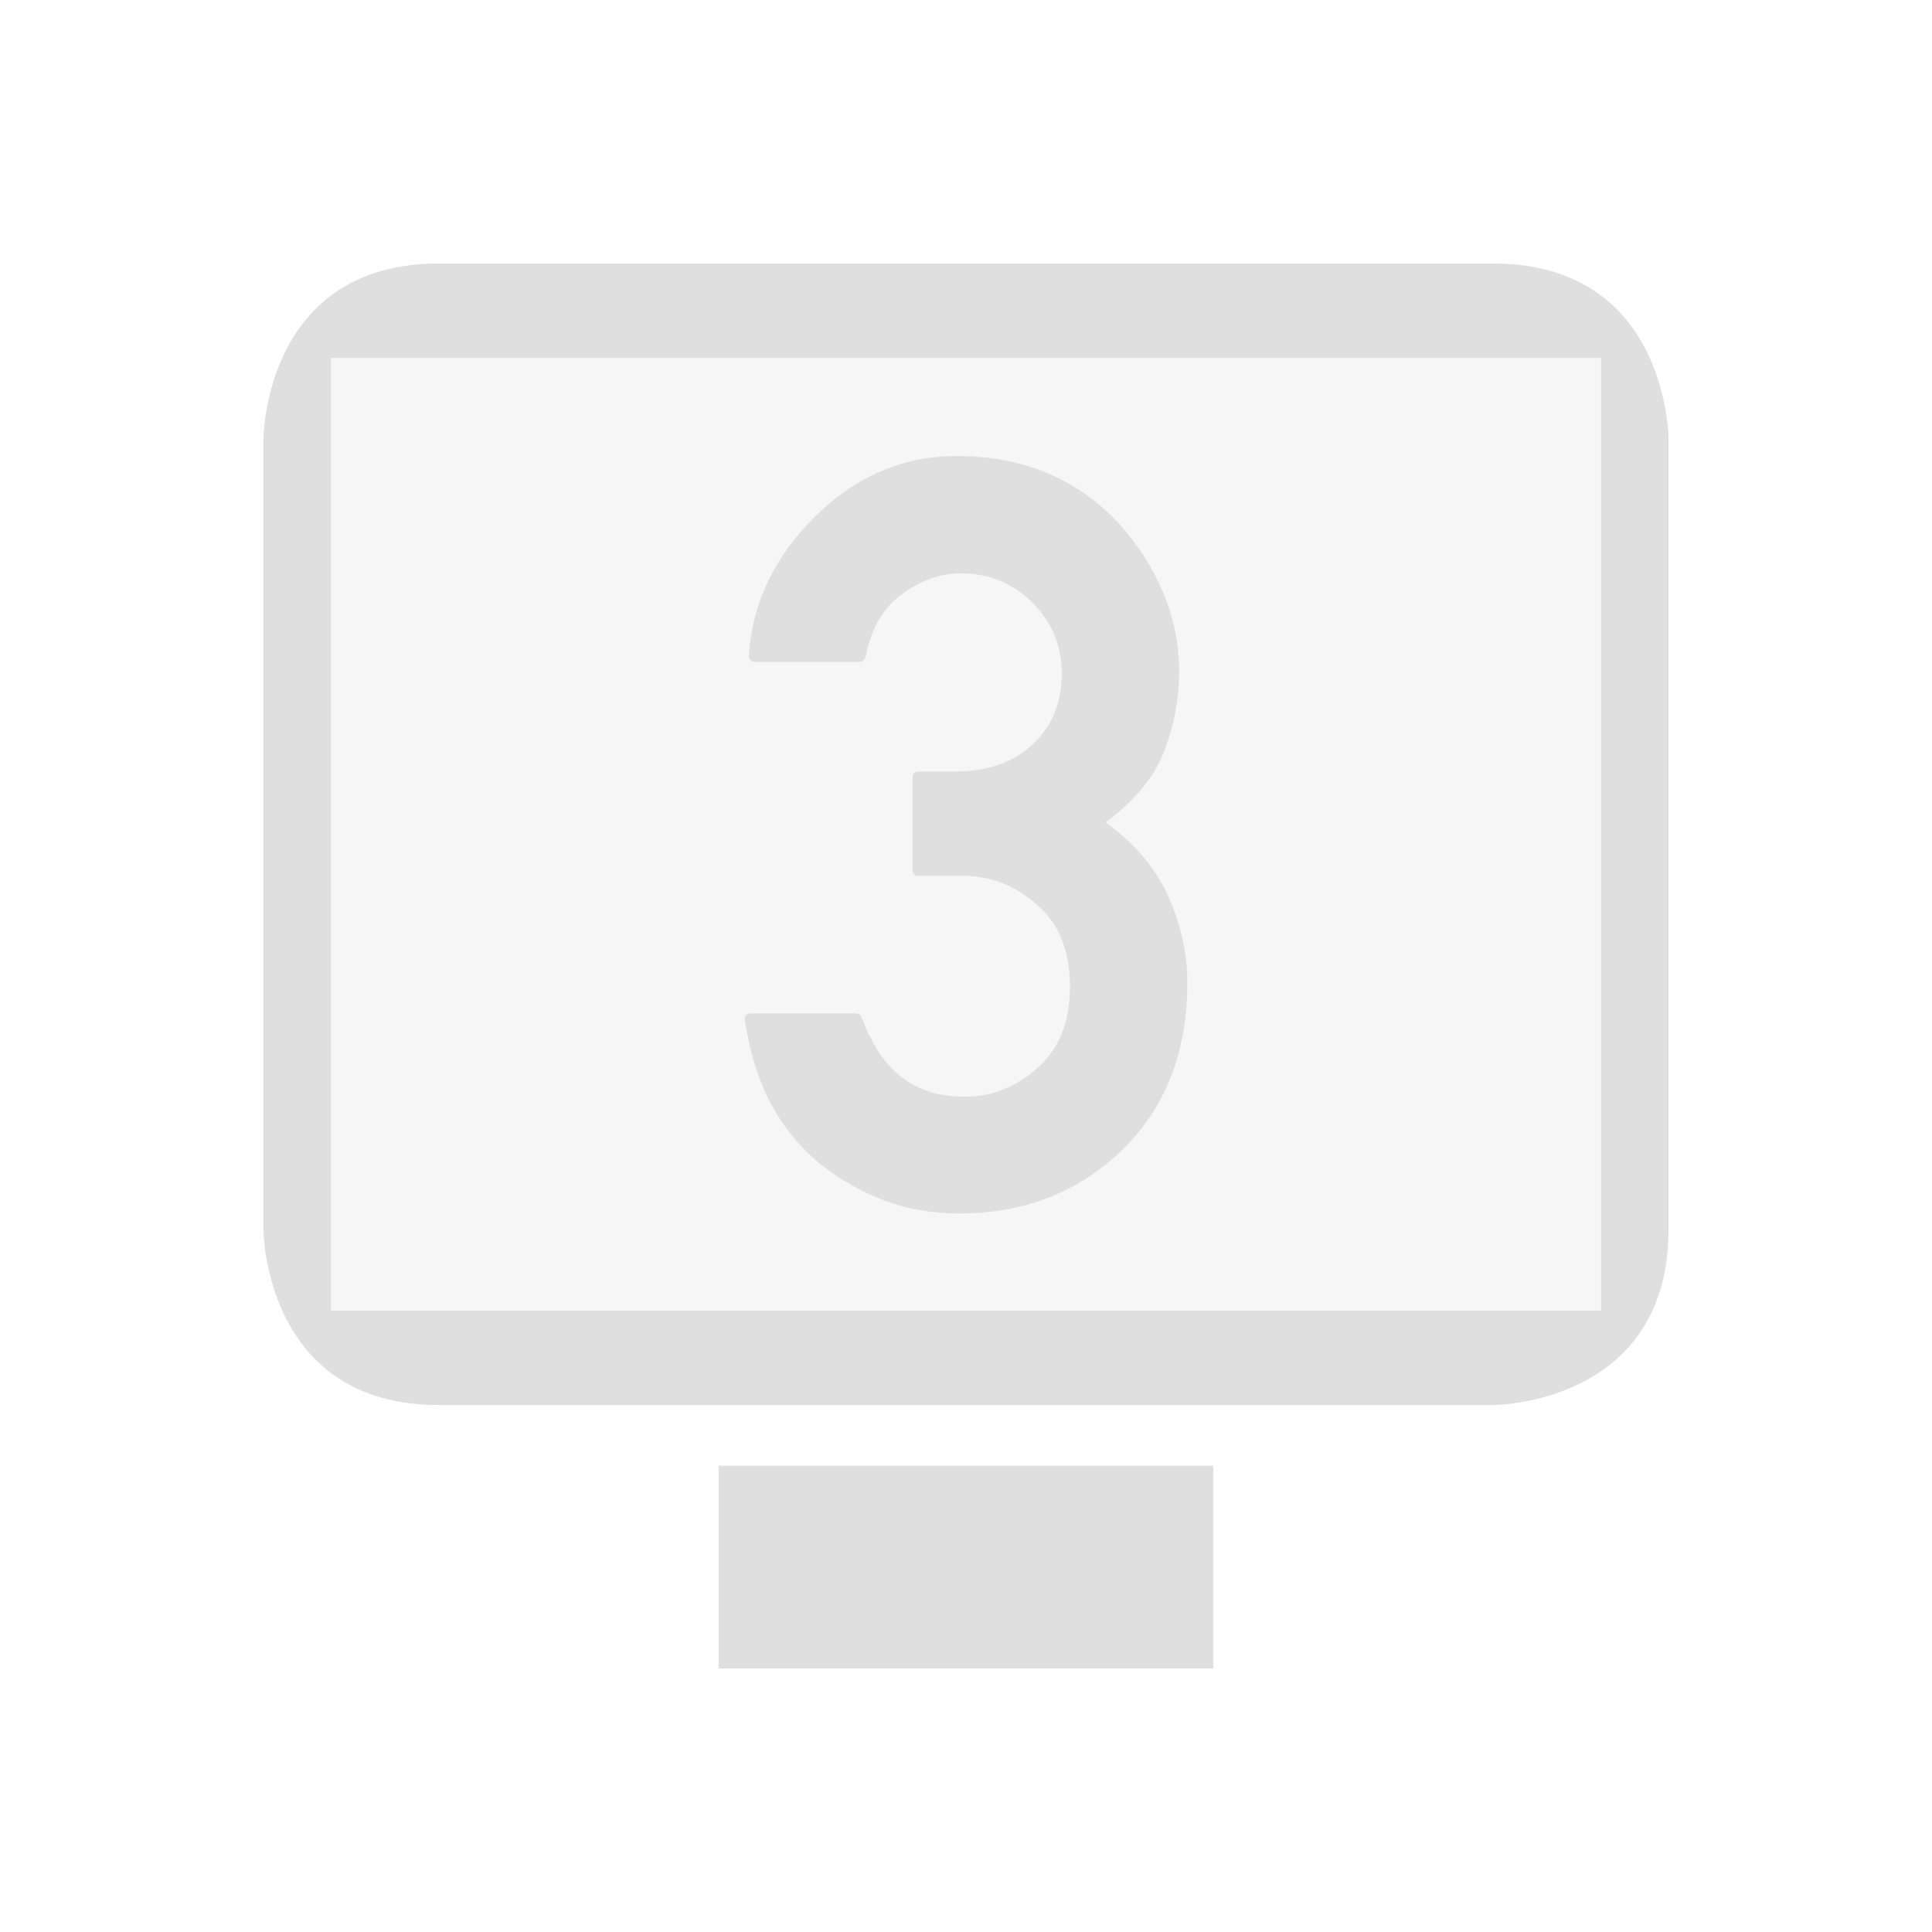  <svg clip-rule="evenodd" fill-rule="evenodd" stroke-linejoin="round" stroke-miterlimit="2" viewBox="-3 -3 22 22" xmlns="http://www.w3.org/2000/svg">
 <defs>
  <style id="current-color-scheme" type="text/css">
   .ColorScheme-Text { color:#dfdfdf; } .ColorScheme-Highlight { color:#4285f4; } .ColorScheme-NeutralText { color:#ff9800; } .ColorScheme-PositiveText { color:#4caf50; } .ColorScheme-NegativeText { color:#f44336; }
  </style>
 </defs>
 <path style="opacity:0.3;fill:currentColor" class="ColorScheme-Text" d="m.546.922.04 11.167 14.848-.012-.131-11.06-14.757-.095z" />
 <path style="fill:currentColor" class="ColorScheme-Text" d="m5.184 13.69h5.632v2.31h-5.632zm-3.184-13.69c-2 0-2 2-2 2v9s0 2 2 2h12s2 0 2-2v-9s0-2-2-2zm-1.232 1.076v10.848h14.464v-10.848h-14.464zm6.694 5.898c-.047 0-.071-.023-.071-.07v-1.049c0-.047.024-.07.071-.07h.41c.379 0 .678-.106.896-.317.215-.203.323-.47.323-.802 0-.313-.112-.58-.334-.803-.223-.223-.495-.334-.815-.334-.234 0-.459.08-.674.24-.215.156-.351.393-.41.709-.004.016-.013.029-.026.041-.014.012-.027.018-.038.018h-1.201c-.02 0-.037-.008-.05-.024-.014-.015-.019-.033-.015-.052.039-.598.293-1.127.762-1.588.461-.453.996-.68 1.605-.68.379 0 .722.064 1.029.193.306.129.577.319.811.569.223.246.394.512.513.8.119.287.179.583.179.887 0 .332-.065.656-.194.973-.062.141-.148.273-.258.398-.109.125-.238.242-.386.352.312.223.545.49.697.803.156.336.234.677.234 1.025 0 .793-.252 1.432-.756 1.916-.496.473-1.111.709-1.845.709-.293 0-.57-.047-.829-.141-.26-.093-.509-.234-.747-.421-.235-.192-.423-.422-.566-.692-.142-.269-.241-.586-.296-.949-.008-.051.016-.076.071-.076h1.195c.027 0 .049.015.064.047.051.136.111.259.179.369.068.109.149.204.243.284s.202.141.325.184.267.065.431.065c.309 0 .586-.111.832-.334.242-.215.363-.522.363-.92s-.121-.705-.363-.92c-.246-.226-.531-.34-.855-.34z"/>
</svg>
